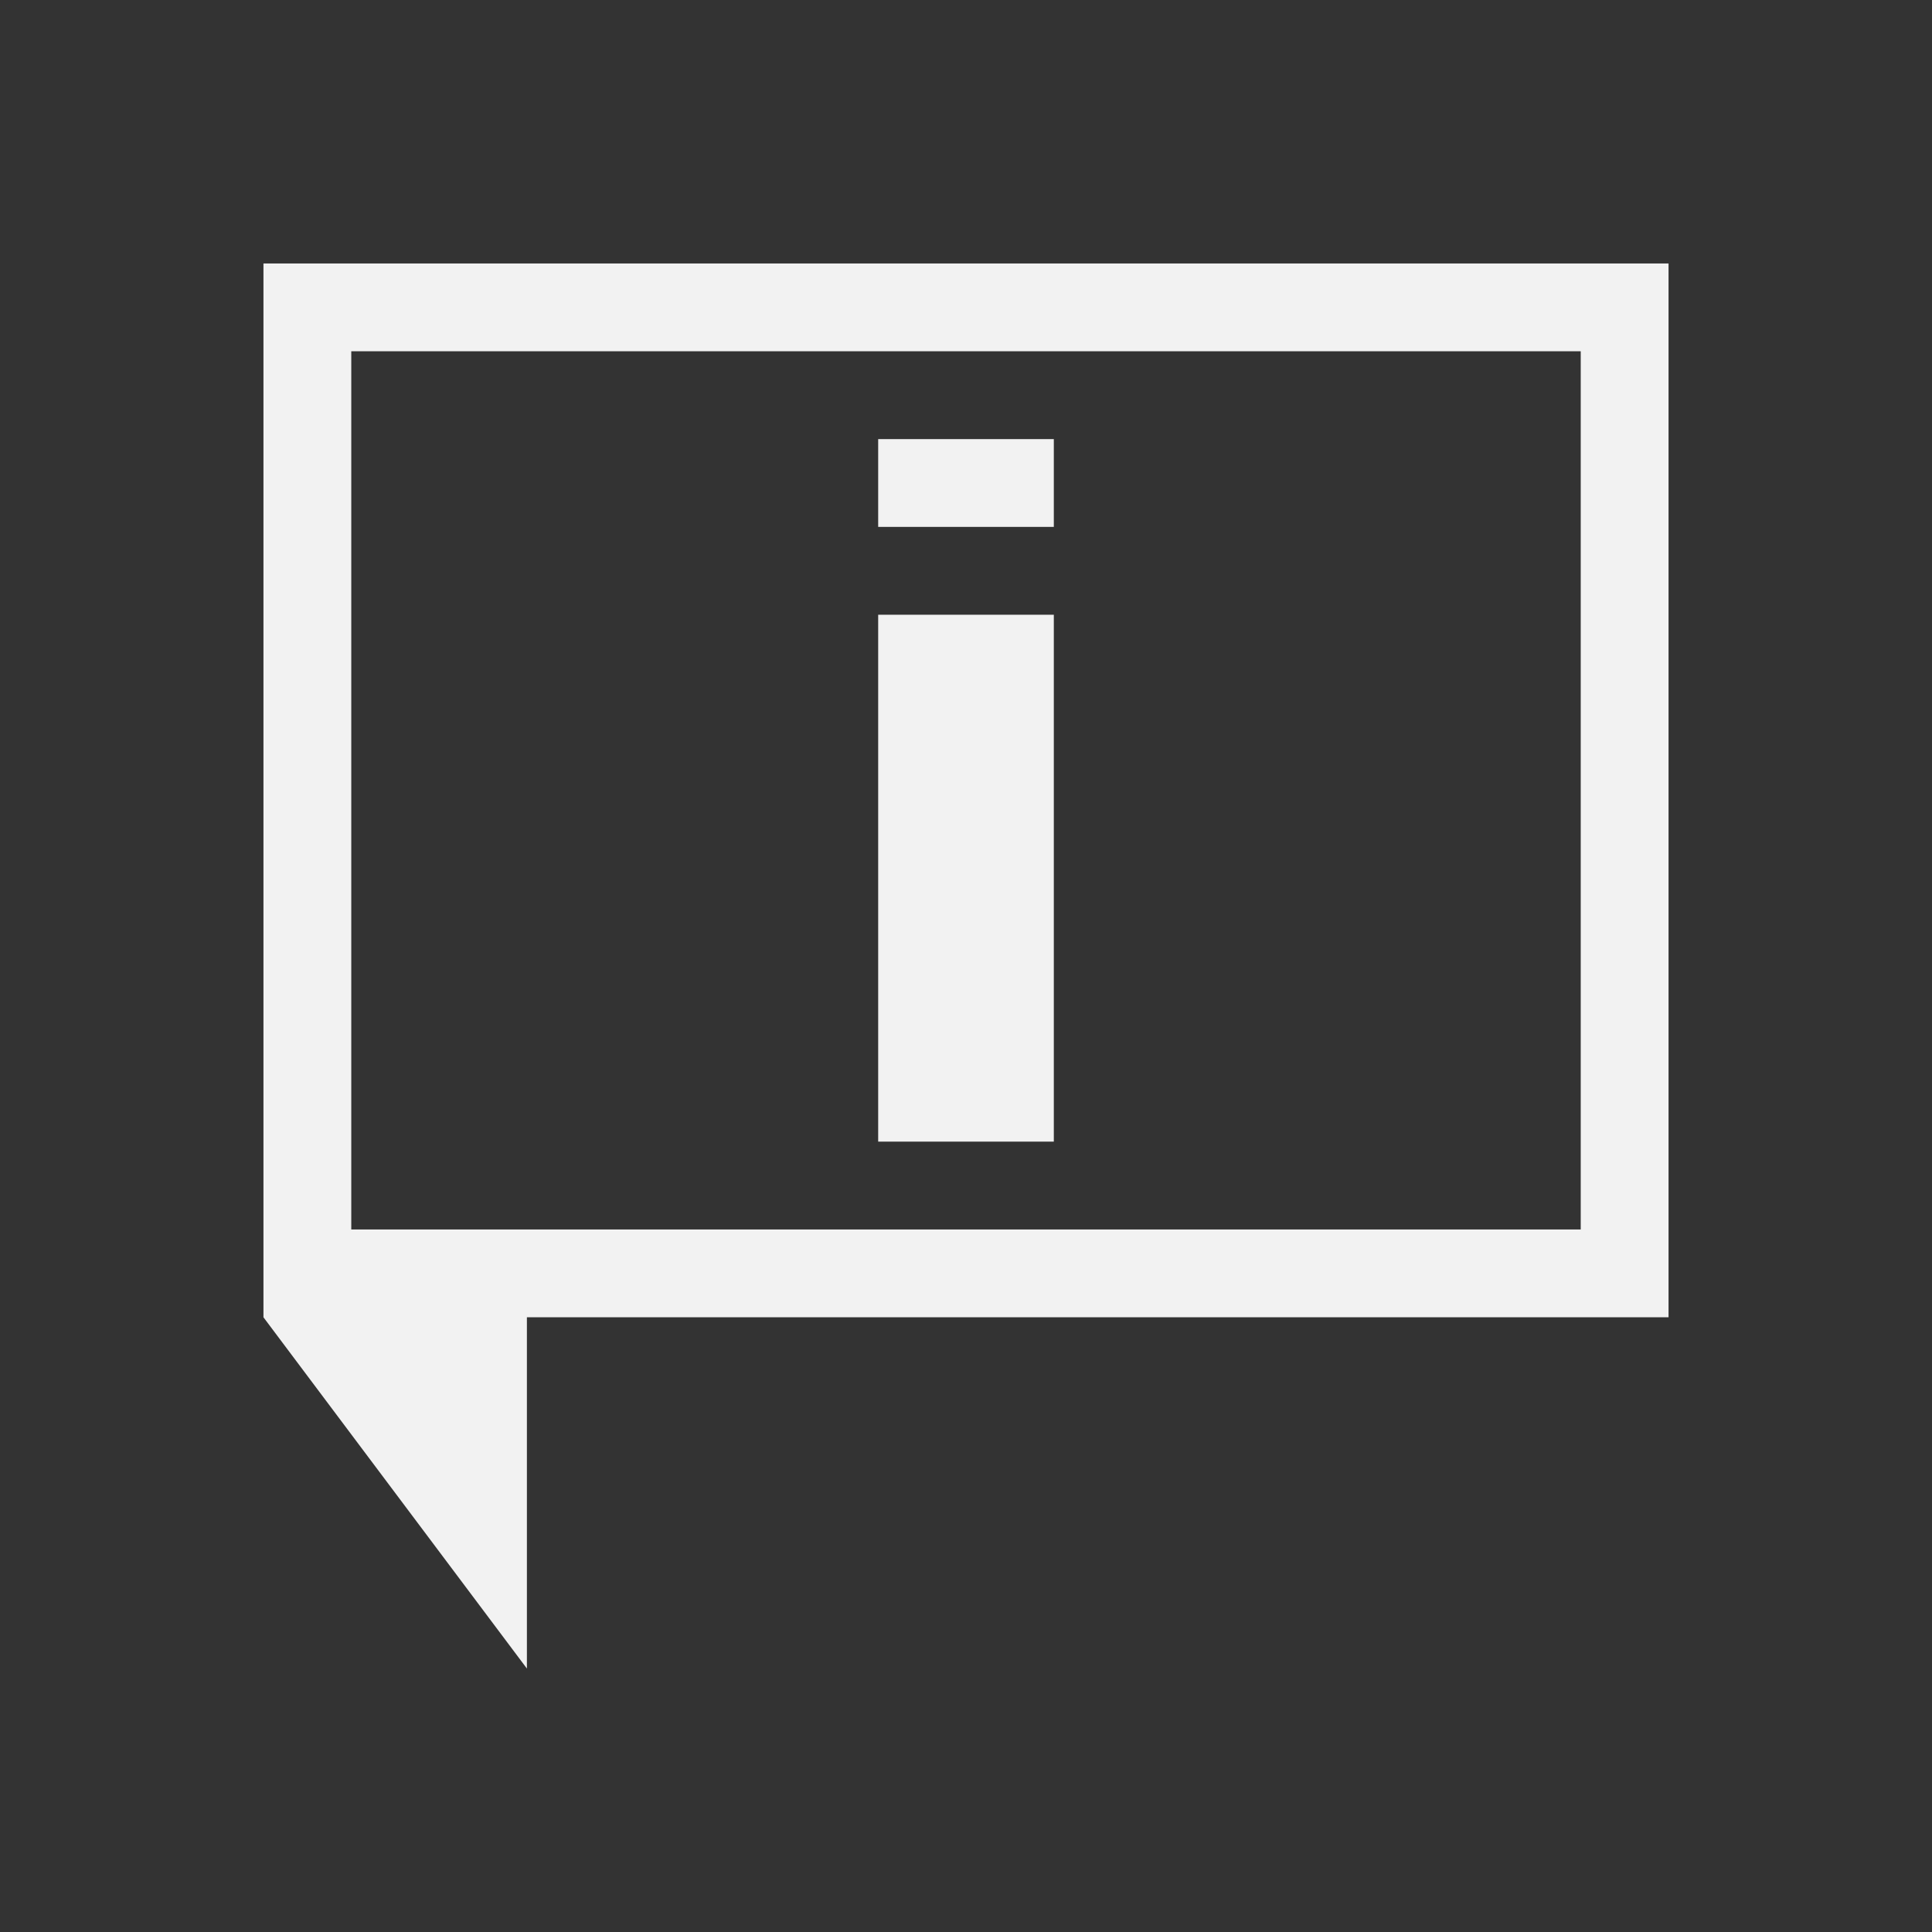 <svg xmlns="http://www.w3.org/2000/svg" viewBox="0 0 22 22"><rect x="0" y="0" width="22" height="22" fill="#333333" stroke="none"/><defs id="defs3051"><style id="current-color-scheme" type="text/css">.ColorScheme-Text{color:#f2f2f2}</style></defs><path fill="currentColor" fill-opacity="1" stroke="none" d="M 3 3 L 3 15 L 6 19 L 6 16 L 6 15 L 19 15 L 19 3 L 3 3 z M 4 4 L 18 4 L 18 14 L 4 14 L 4 4 z M 10 5 L 10 6 L 12 6 L 12 5 L 10 5 z M 10 7 L 10 13 L 12 13 L 12 7 L 10 7 z" class="ColorScheme-Text"/></svg>